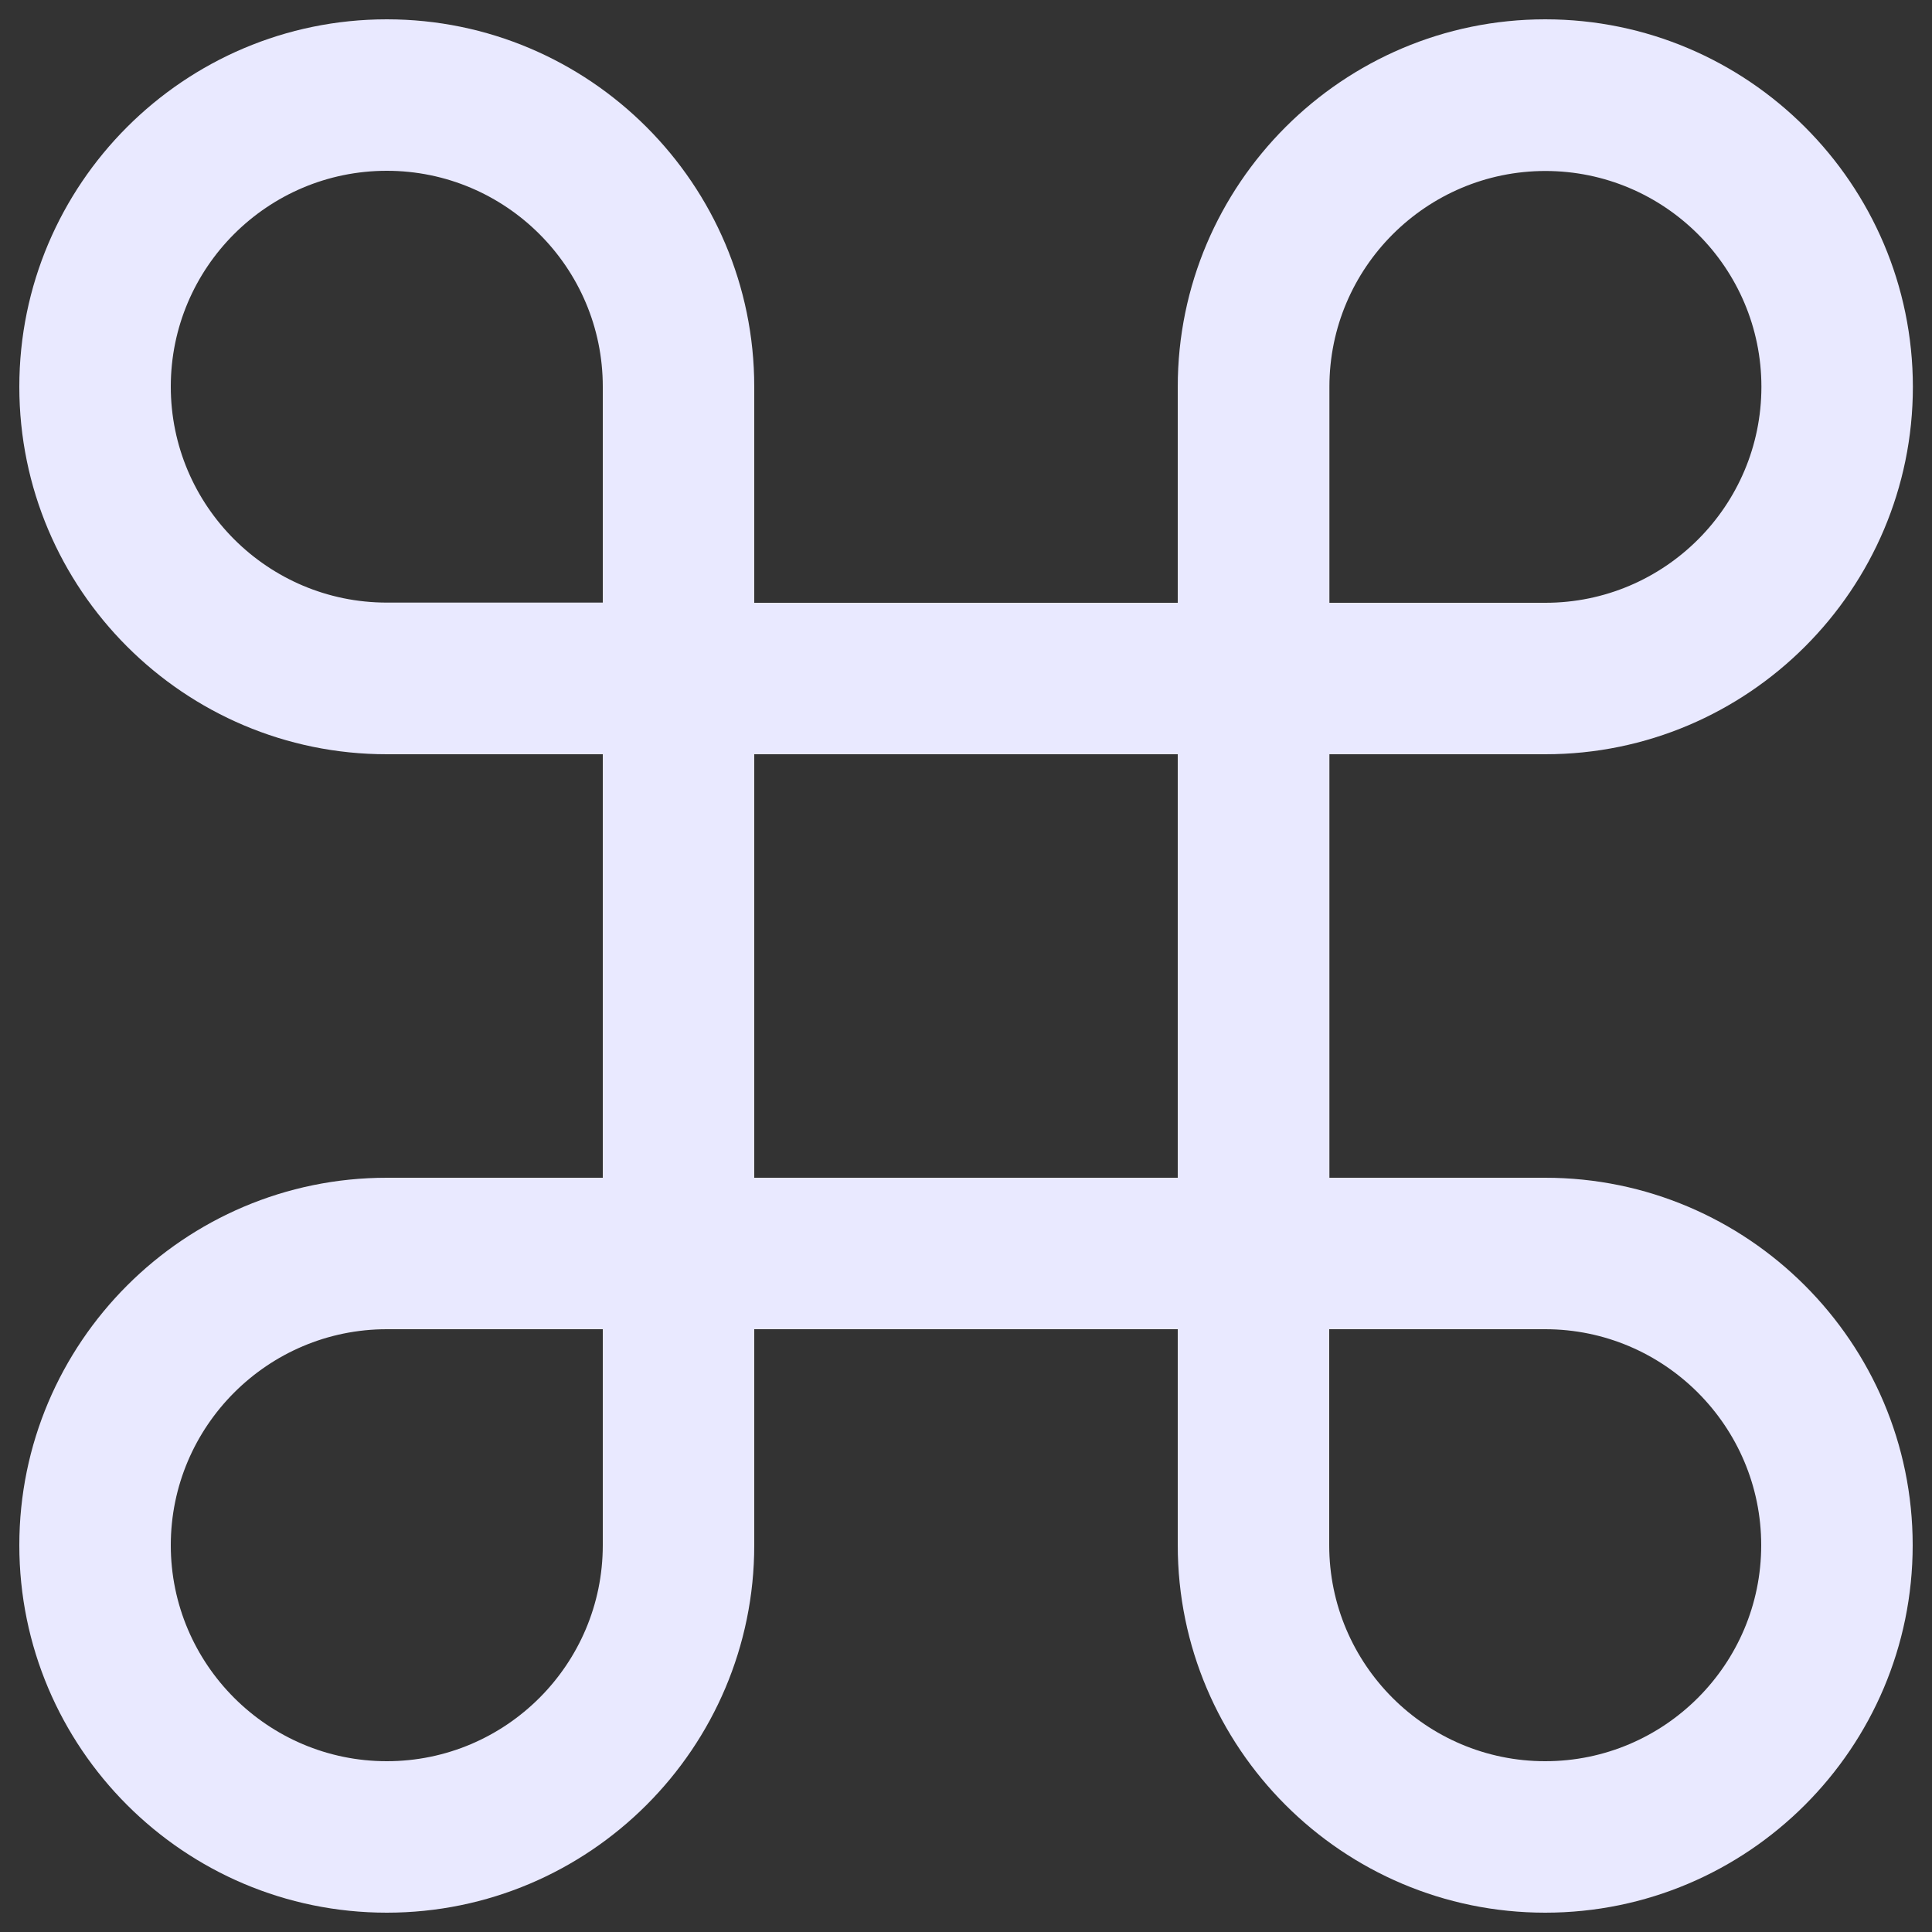 <?xml version="1.0" encoding="utf-8"?>
<!-- Svg Vector Icons : http://www.onlinewebfonts.com/icon -->
<!DOCTYPE svg PUBLIC "-//W3C//DTD SVG 1.1//EN" "http://www.w3.org/Graphics/SVG/1.1/DTD/svg11.dtd">
<svg version="1.1" xmlns="http://www.w3.org/2000/svg" xmlns:xlink="http://www.w3.org/1999/xlink" x="0px" y="0px" viewBox="0 0 1000 1000" enable-background="new 0 0 1000 1000" xml:space="preserve">
<rect x="0" y="0" width="1000" height="1000" fill="#333333" stroke="none"/>
<g fill="#e9e9ff"><path d="M799.8,609.6H688.1V390.4h111.8c104.9,0,190.2-85.4,190.2-190.2C990,95.3,904.7,10,799.8,10C695,10,609.6,95.3,609.6,200.2v111.8H390.4V200.2C390.4,95.3,305.1,10,200.2,10S10,95.3,10,200.2c0,104.9,85.3,190.2,190.2,190.2H312v219.2H200.2C95.3,609.6,10,695,10,799.8C10,904.7,95.3,990,200.2,990c104.9,0,190.2-85.3,190.2-190.2V688h219.2v111.8c0,104.9,85.3,190.2,190.2,190.2C904.7,990,990,904.7,990,799.8C990,695,904.7,609.6,799.8,609.6z M688.1,200.2c0-61.6,50.2-111.7,111.8-111.7c61.6,0,111.8,50.1,111.8,111.7c0,61.7-50.2,111.8-111.8,111.8H688.1V200.2z M200.2,311.9c-61.6,0-111.8-50.1-111.8-111.8c0-61.6,50.1-111.7,111.8-111.7c61.6,0,111.8,50.1,111.8,111.7v111.8H200.2z M312,799.8c0,61.6-50.1,111.8-111.8,111.8c-61.6,0-111.8-50.2-111.8-111.8c0-61.6,50.2-111.8,111.8-111.8H312V799.8z M390.4,609.6V390.4h219.2v219.2L390.4,609.6L390.4,609.6z M799.8,911.6c-61.6,0-111.8-50.1-111.8-111.8V688h111.8c61.6,0,111.8,50.2,111.8,111.8C911.6,861.4,861.5,911.6,799.8,911.6z"/></g>
</svg>